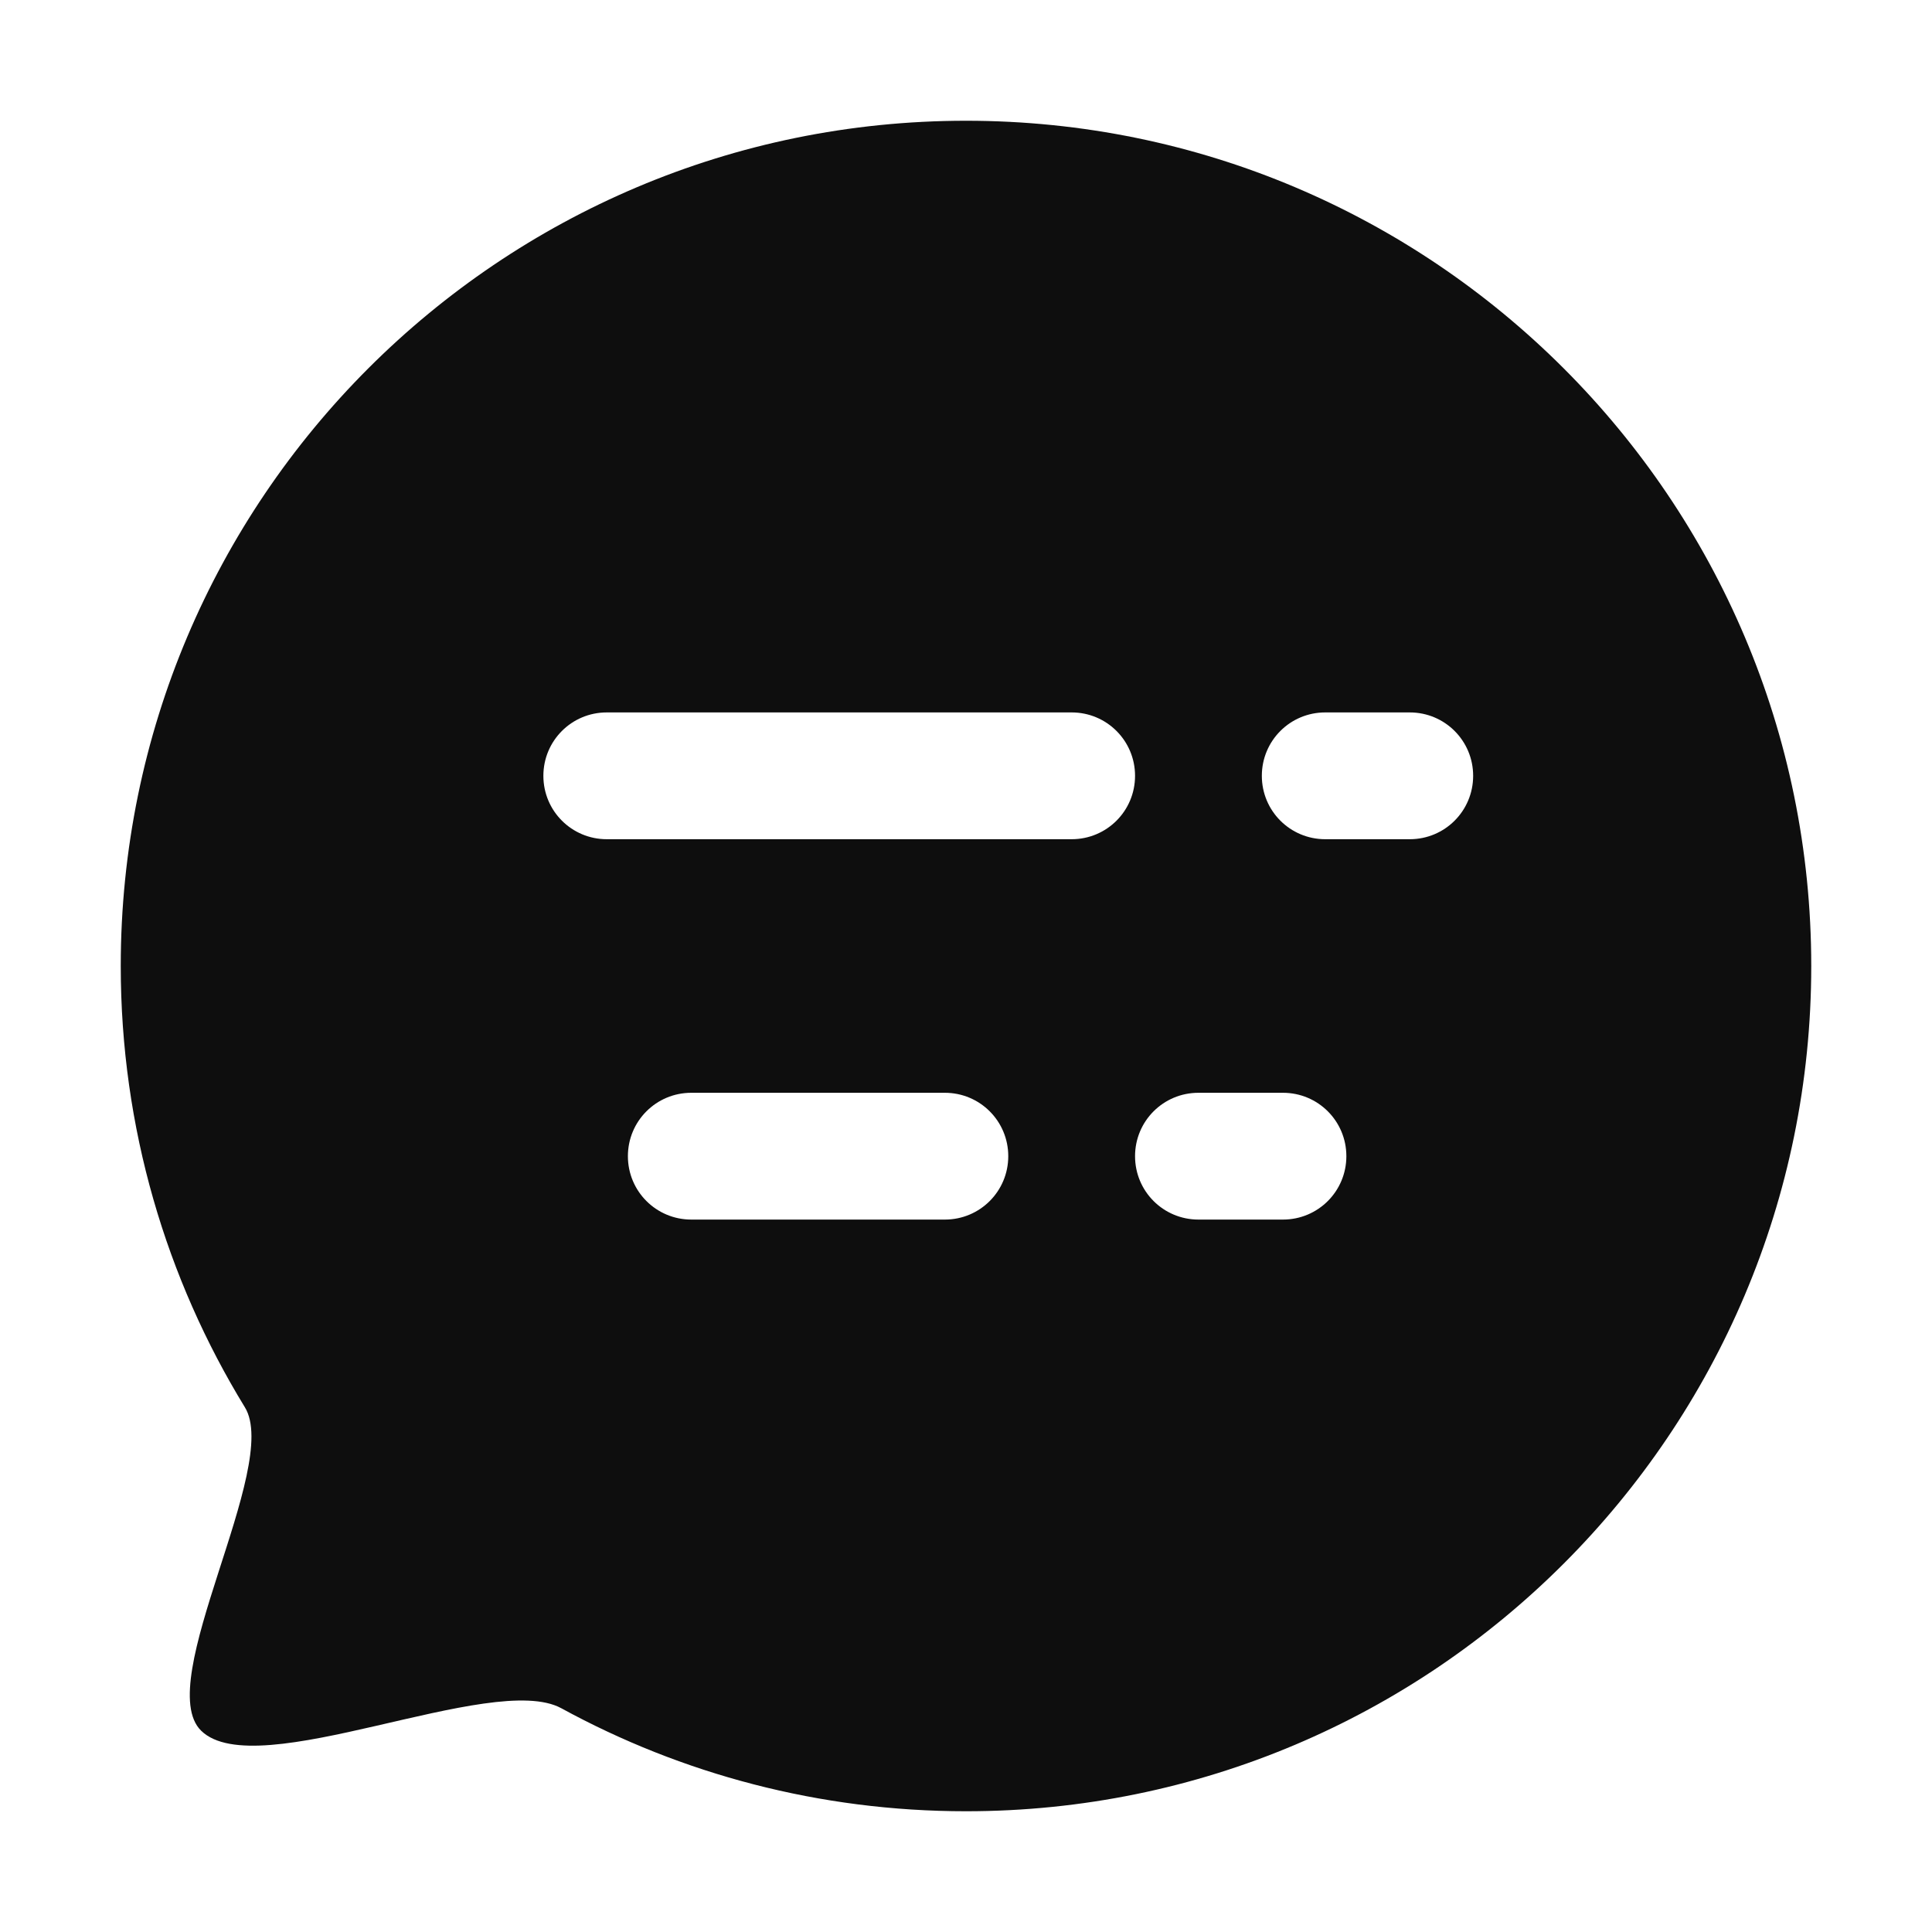 <?xml version="1.0" standalone="no"?><!DOCTYPE svg PUBLIC "-//W3C//DTD SVG 1.1//EN" "http://www.w3.org/Graphics/SVG/1.1/DTD/svg11.dtd"><svg t="1583827255591" class="icon" viewBox="0 0 1024 1024" version="1.1" xmlns="http://www.w3.org/2000/svg" p-id="31687" xmlns:xlink="http://www.w3.org/1999/xlink" width="16" height="16"><defs><style type="text/css"></style></defs><path d="M512 64C264.6 64 64 264.6 64 512c0 85.7 24.1 165.8 65.8 233.9 19.3 31.4-49.3 145.8-23.2 171.4 29.4 28.9 154.4-31.8 190.9-11.9C361.2 940.2 434.3 960 512 960c247.4 0 448-200.6 448-448S759.4 64 512 64z m-11.2 582.4H366.4c-18.6 0-33.6-15-33.6-33.6s15-33.6 33.6-33.6h134.4c18.6 0 33.6 15 33.6 33.6s-15 33.6-33.6 33.6zM568 444.8H321.6c-18.6 0-33.6-15-33.6-33.6s15-33.6 33.6-33.6H568c18.6 0 33.6 15 33.6 33.6s-15 33.6-33.6 33.6z m112 201.6h-44.8c-18.6 0-33.6-15-33.6-33.6s15-33.6 33.6-33.6H680c18.6 0 33.6 15 33.6 33.6s-15 33.6-33.6 33.6z m67.2-201.6h-44.8c-18.6 0-33.6-15-33.6-33.6s15-33.6 33.6-33.6h44.8c18.6 0 33.6 15 33.6 33.6s-15 33.6-33.6 33.6z" fill="#0E0E0E" p-id="31688"></path></svg>